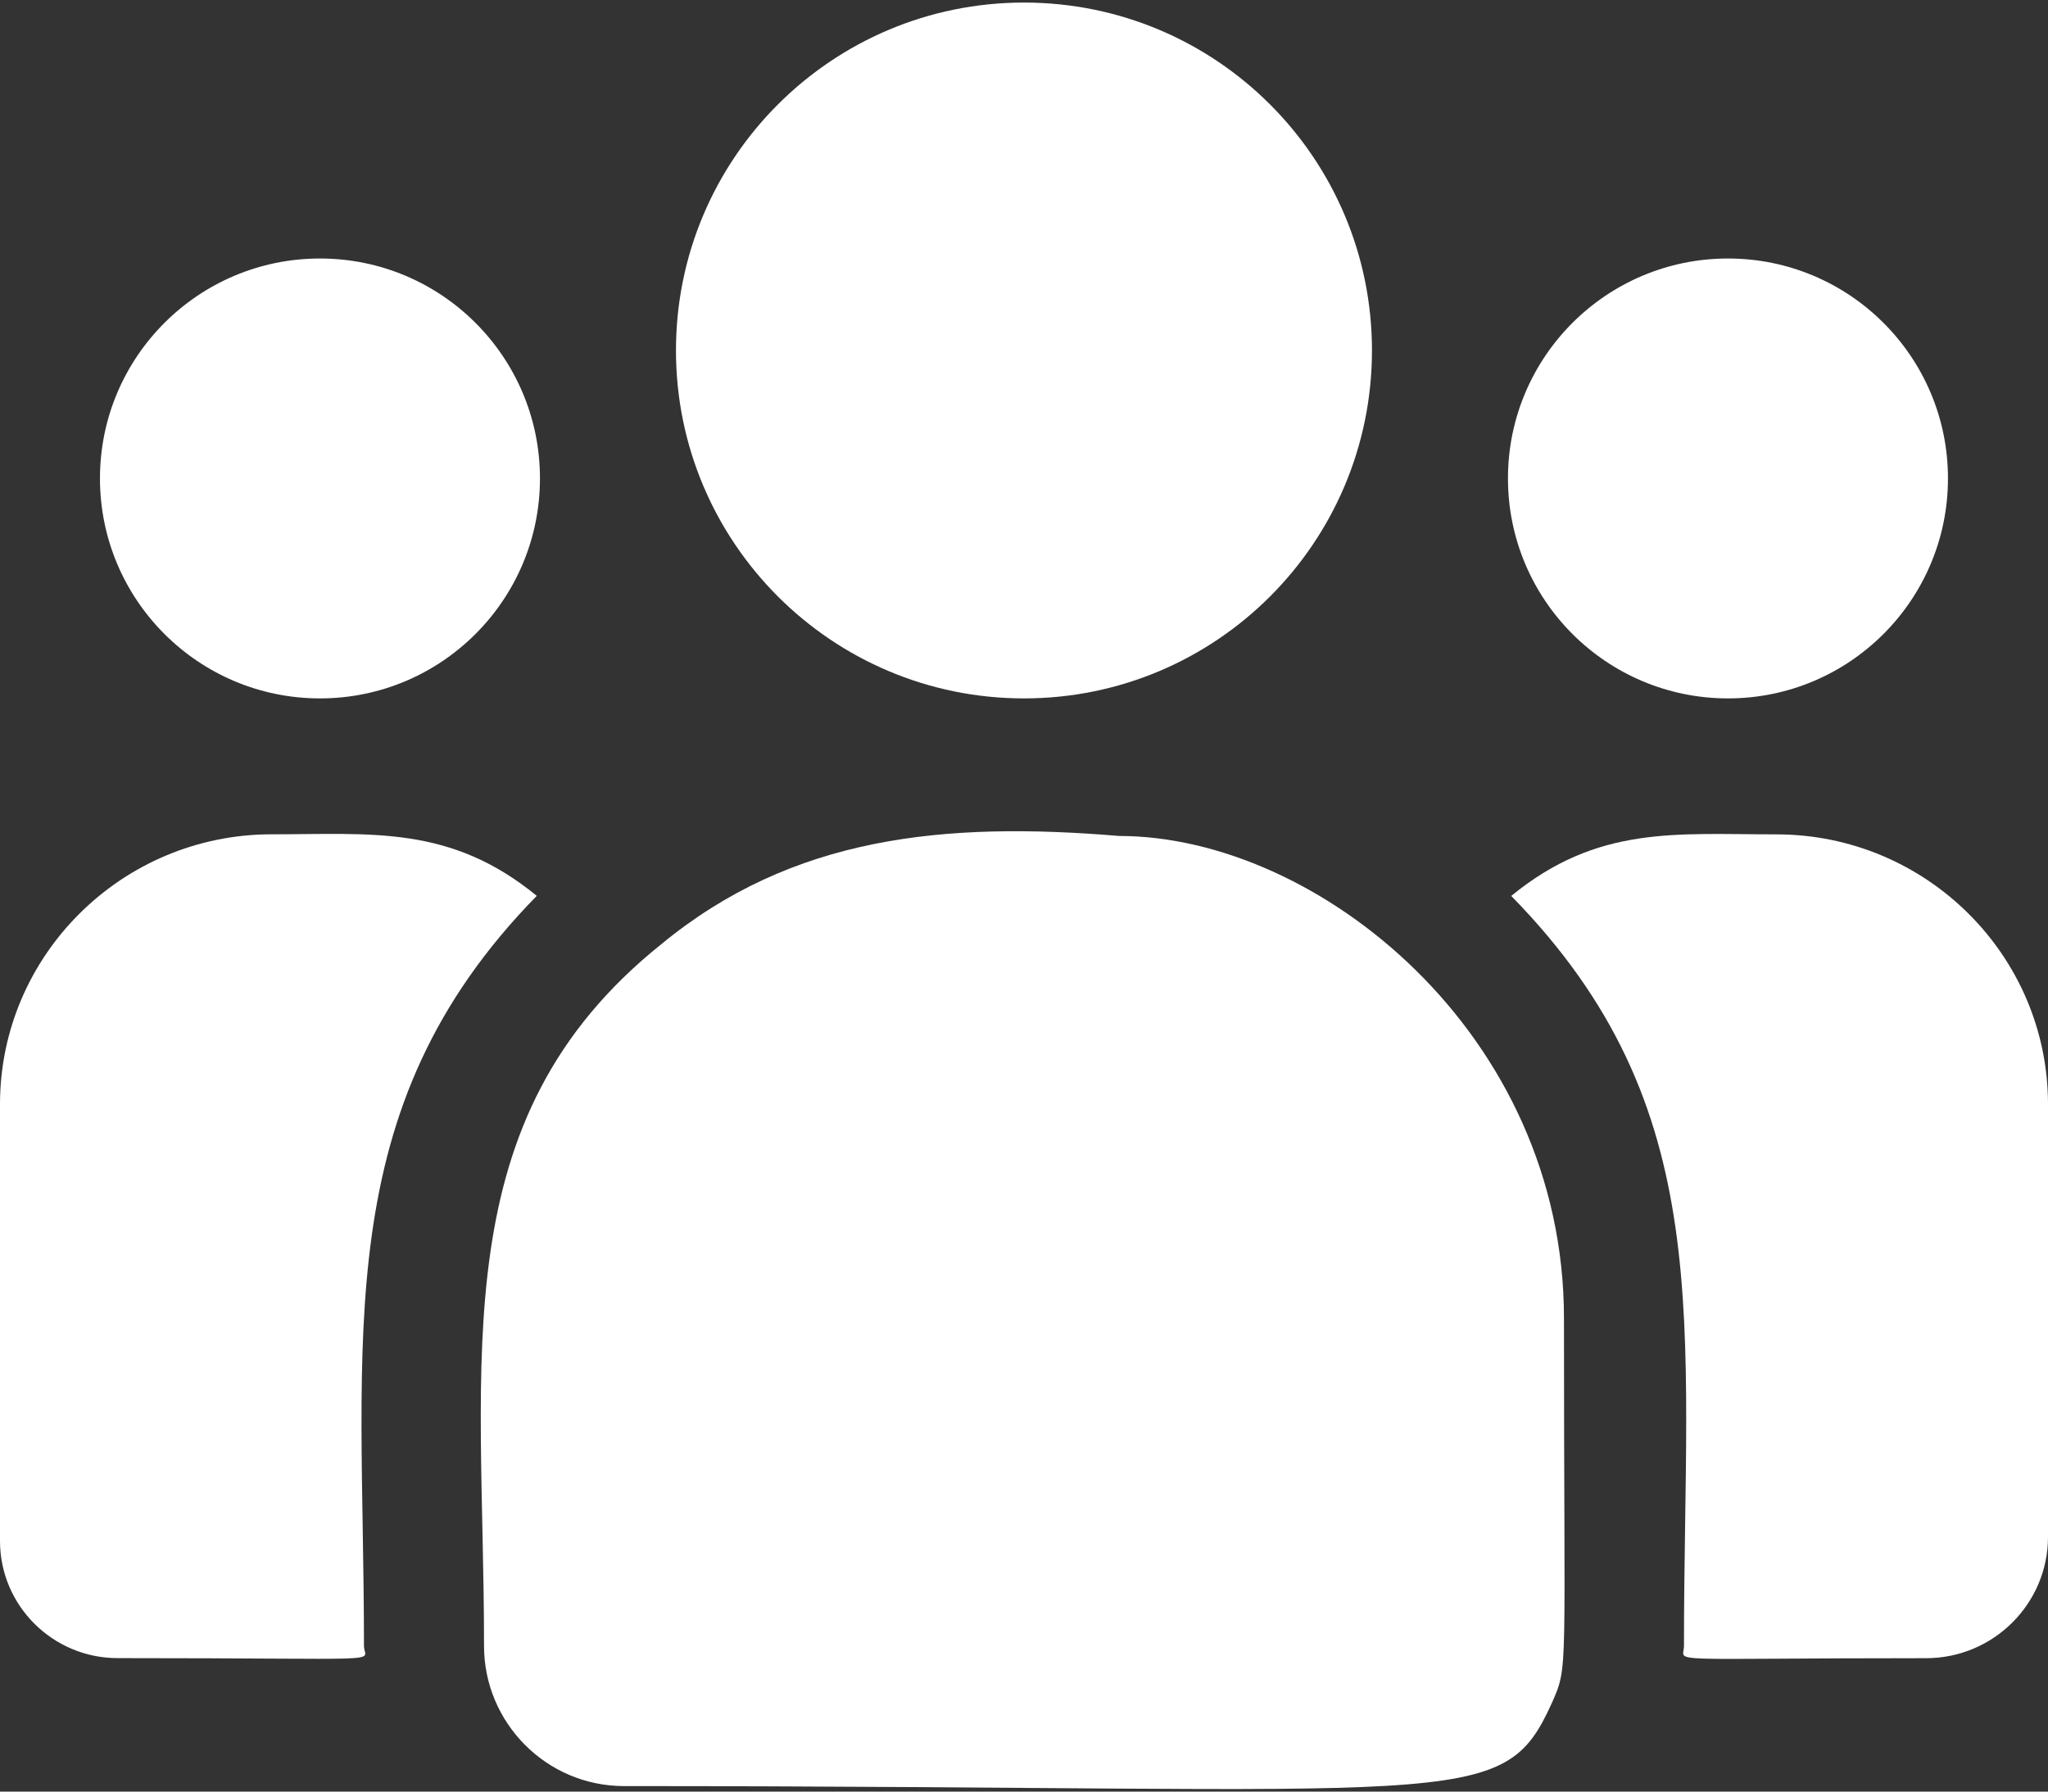 <svg width="32" height="28" viewBox="0 0 32 28" fill="none" xmlns="http://www.w3.org/2000/svg">
<rect x="0" y="0" width="32" height="28" fill="#333333" stroke="none"/>
<path d="M16 10.915C19.003 10.915 21.437 8.48 21.437 5.477C21.437 2.474 19.003 0.04 16 0.04C12.997 0.04 10.562 2.474 10.562 5.477C10.562 8.48 12.997 10.915 16 10.915Z" fill="white"/>
<path d="M27 10.915C28.898 10.915 30.437 9.375 30.437 7.477C30.437 5.579 28.898 4.04 27 4.04C25.101 4.04 23.562 5.579 23.562 7.477C23.562 9.375 25.101 10.915 27 10.915Z" fill="white"/>
<path d="M5 10.915C6.898 10.915 8.437 9.375 8.437 7.477C8.437 5.579 6.898 4.04 5 4.04C3.101 4.04 1.562 5.579 1.562 7.477C1.562 9.375 3.101 10.915 5 10.915Z" fill="white"/>
<path d="M8.387 14.001C7.034 12.892 5.808 13.039 4.244 13.039C1.904 13.039 -0 14.932 -0 17.257V24.083C-0 25.093 0.824 25.914 1.838 25.914C6.215 25.914 5.687 25.993 5.687 25.725C5.687 20.889 5.114 17.342 8.387 14.001V14.001Z" fill="white"/>
<path d="M17.488 13.065C14.755 12.836 12.38 13.067 10.331 14.758C6.903 17.504 7.563 21.202 7.563 25.726C7.563 26.922 8.536 27.914 9.751 27.914C22.944 27.914 23.469 28.34 24.251 26.608C24.508 26.022 24.437 26.208 24.437 20.603C24.437 16.152 20.583 13.065 17.488 13.065V13.065Z" fill="white"/>
<path d="M27.756 13.04C26.183 13.04 24.965 12.895 23.613 14.002C26.861 17.318 26.312 20.623 26.312 25.726C26.312 25.996 25.875 25.915 30.096 25.915C31.146 25.915 32 25.064 32 24.019V17.258C32 14.932 30.096 13.04 27.756 13.04Z" fill="white"/>
</svg>
